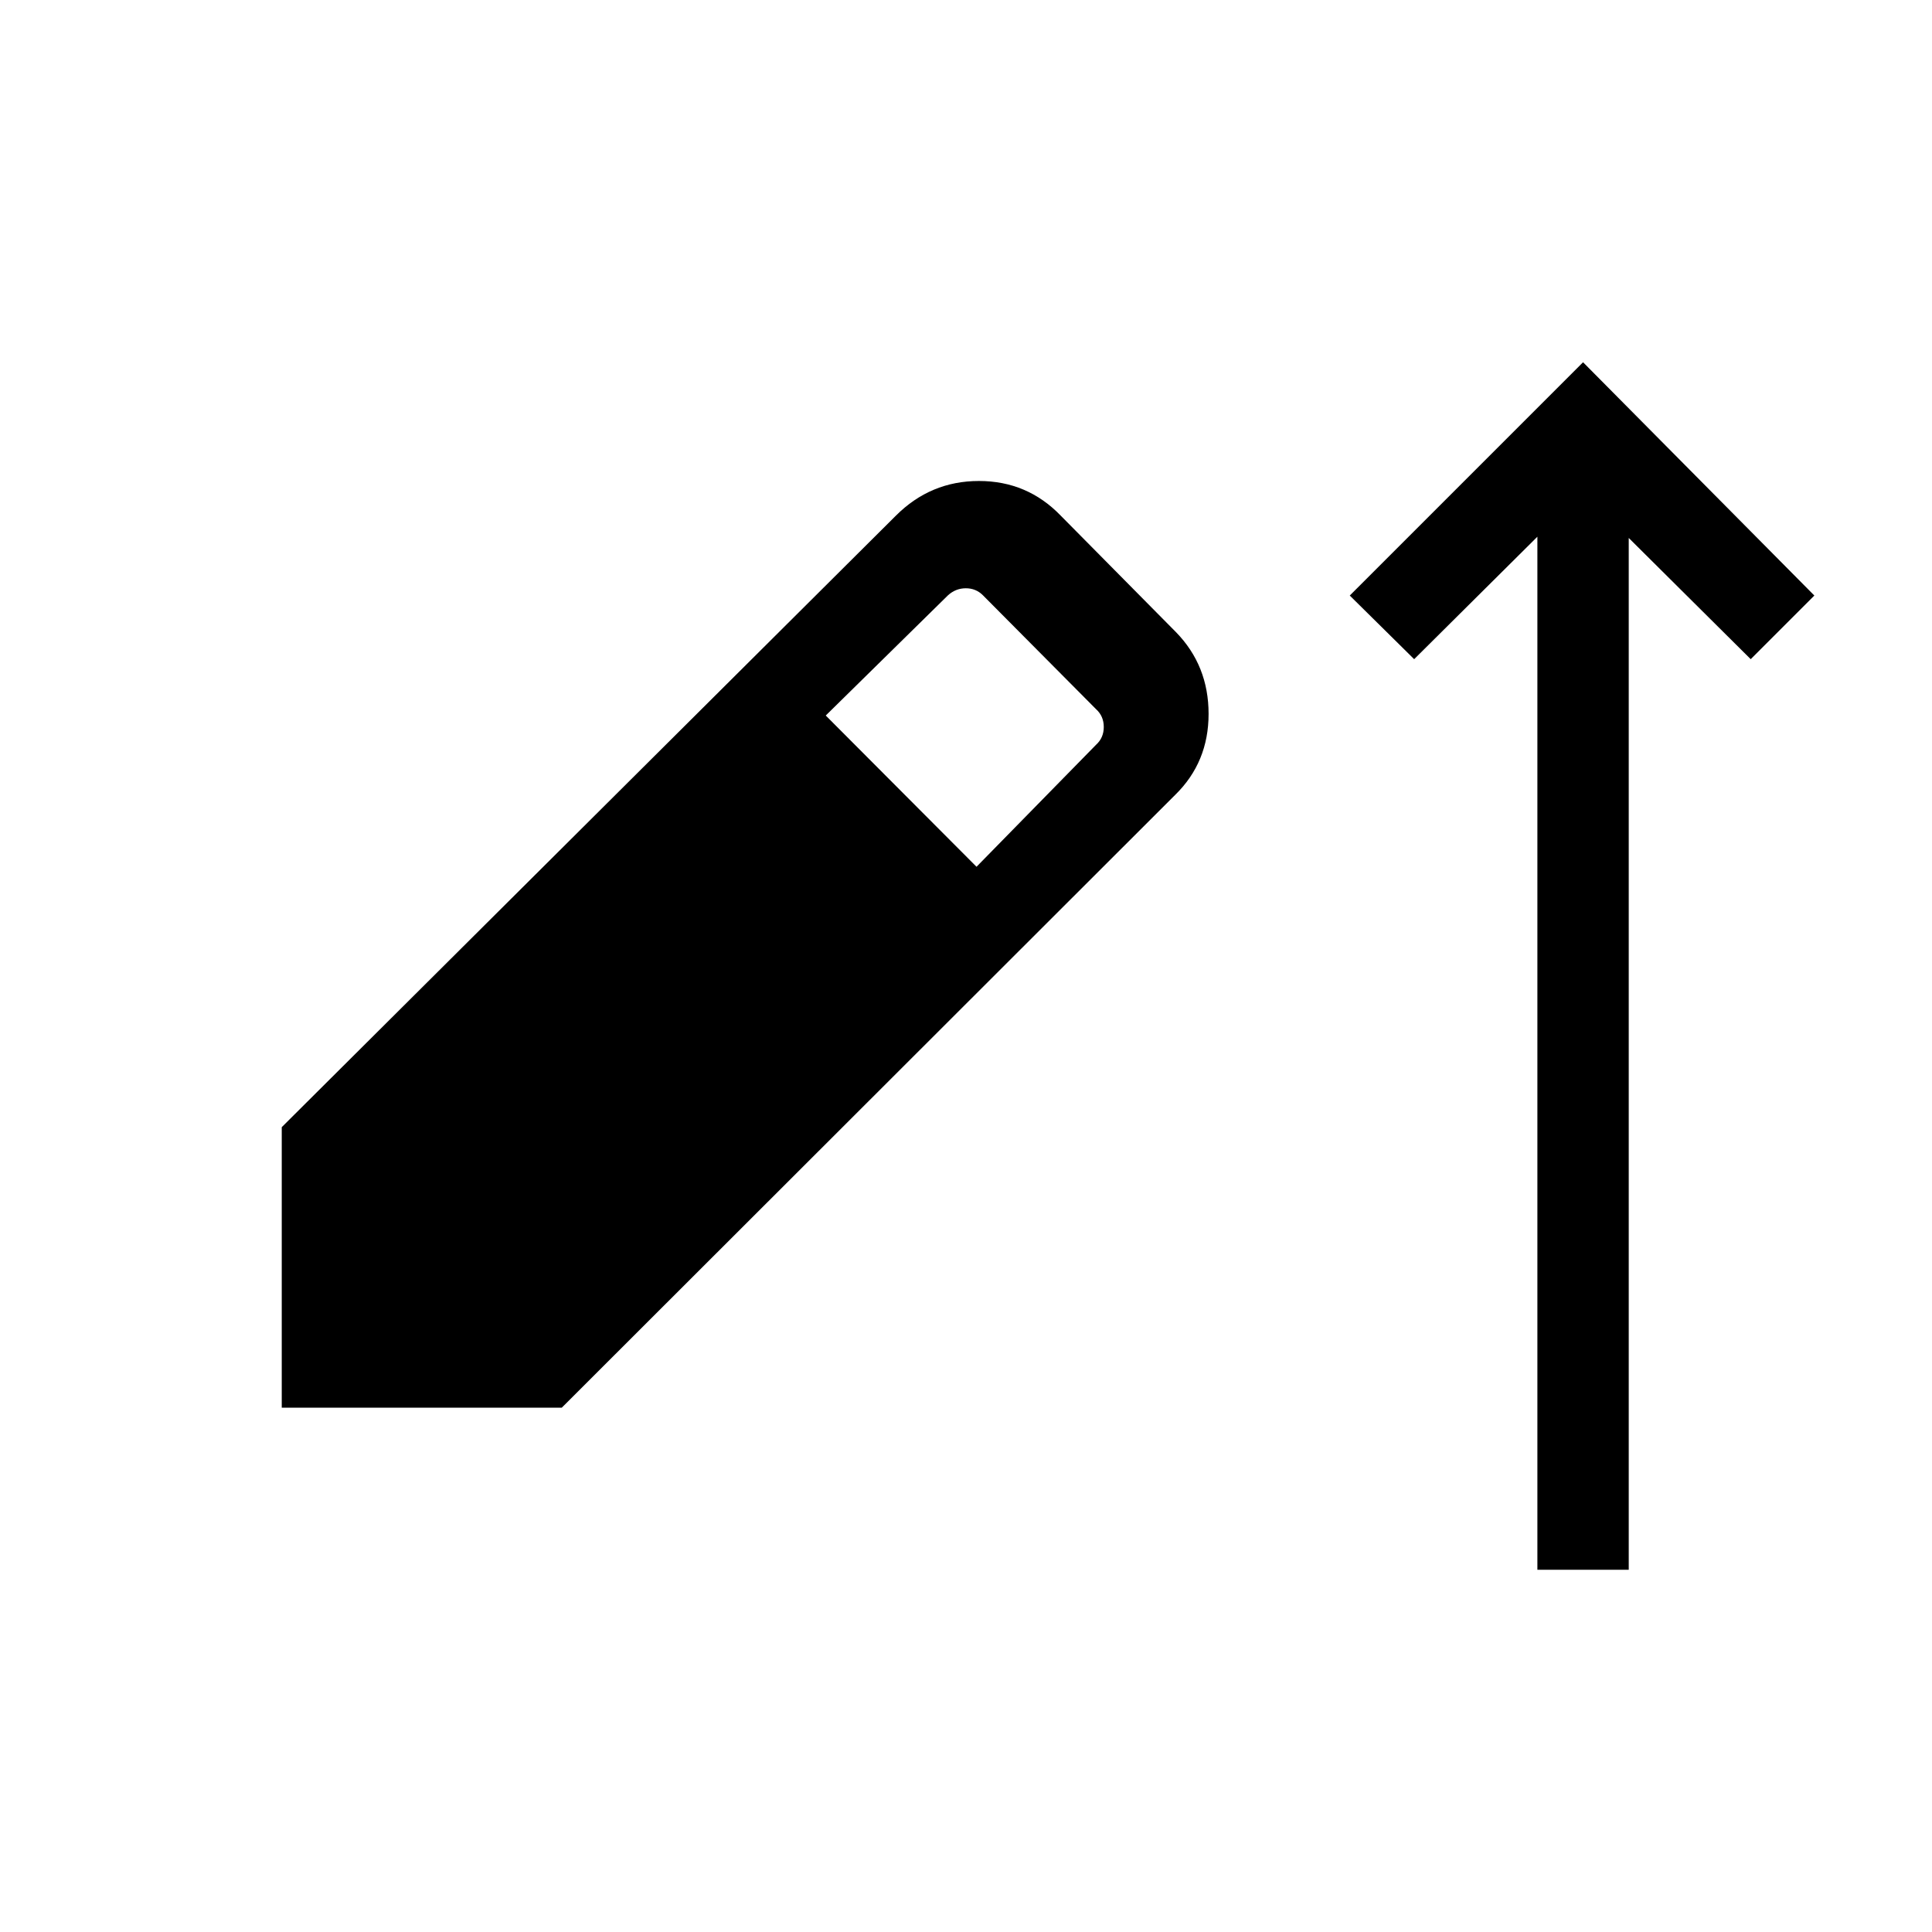 <svg xmlns="http://www.w3.org/2000/svg" height="48" viewBox="0 -960 960 960" width="48"><path d="M763.92-180v-513.31l-61.23 60.85-32-31.62L786.61-780l114.93 115.92-31.62 31.62-60.61-60.23V-180h-45.39ZM140-260.54v-139.38l305.16-303.85Q462.39-721 486.42-721q24.04 0 40.66 17.23l57.23 57.85q16.23 16.61 16.23 40.65T583.92-565L279.15-260.54H140Zm345.23-268.77 59.39-60.61q3.84-3.47 3.84-8.85 0-5.39-3.84-8.85l-56.23-56.61q-3.47-3.46-8.47-3.46t-8.84 3.46l-60.77 59.77 74.92 75.15Z"/></svg>